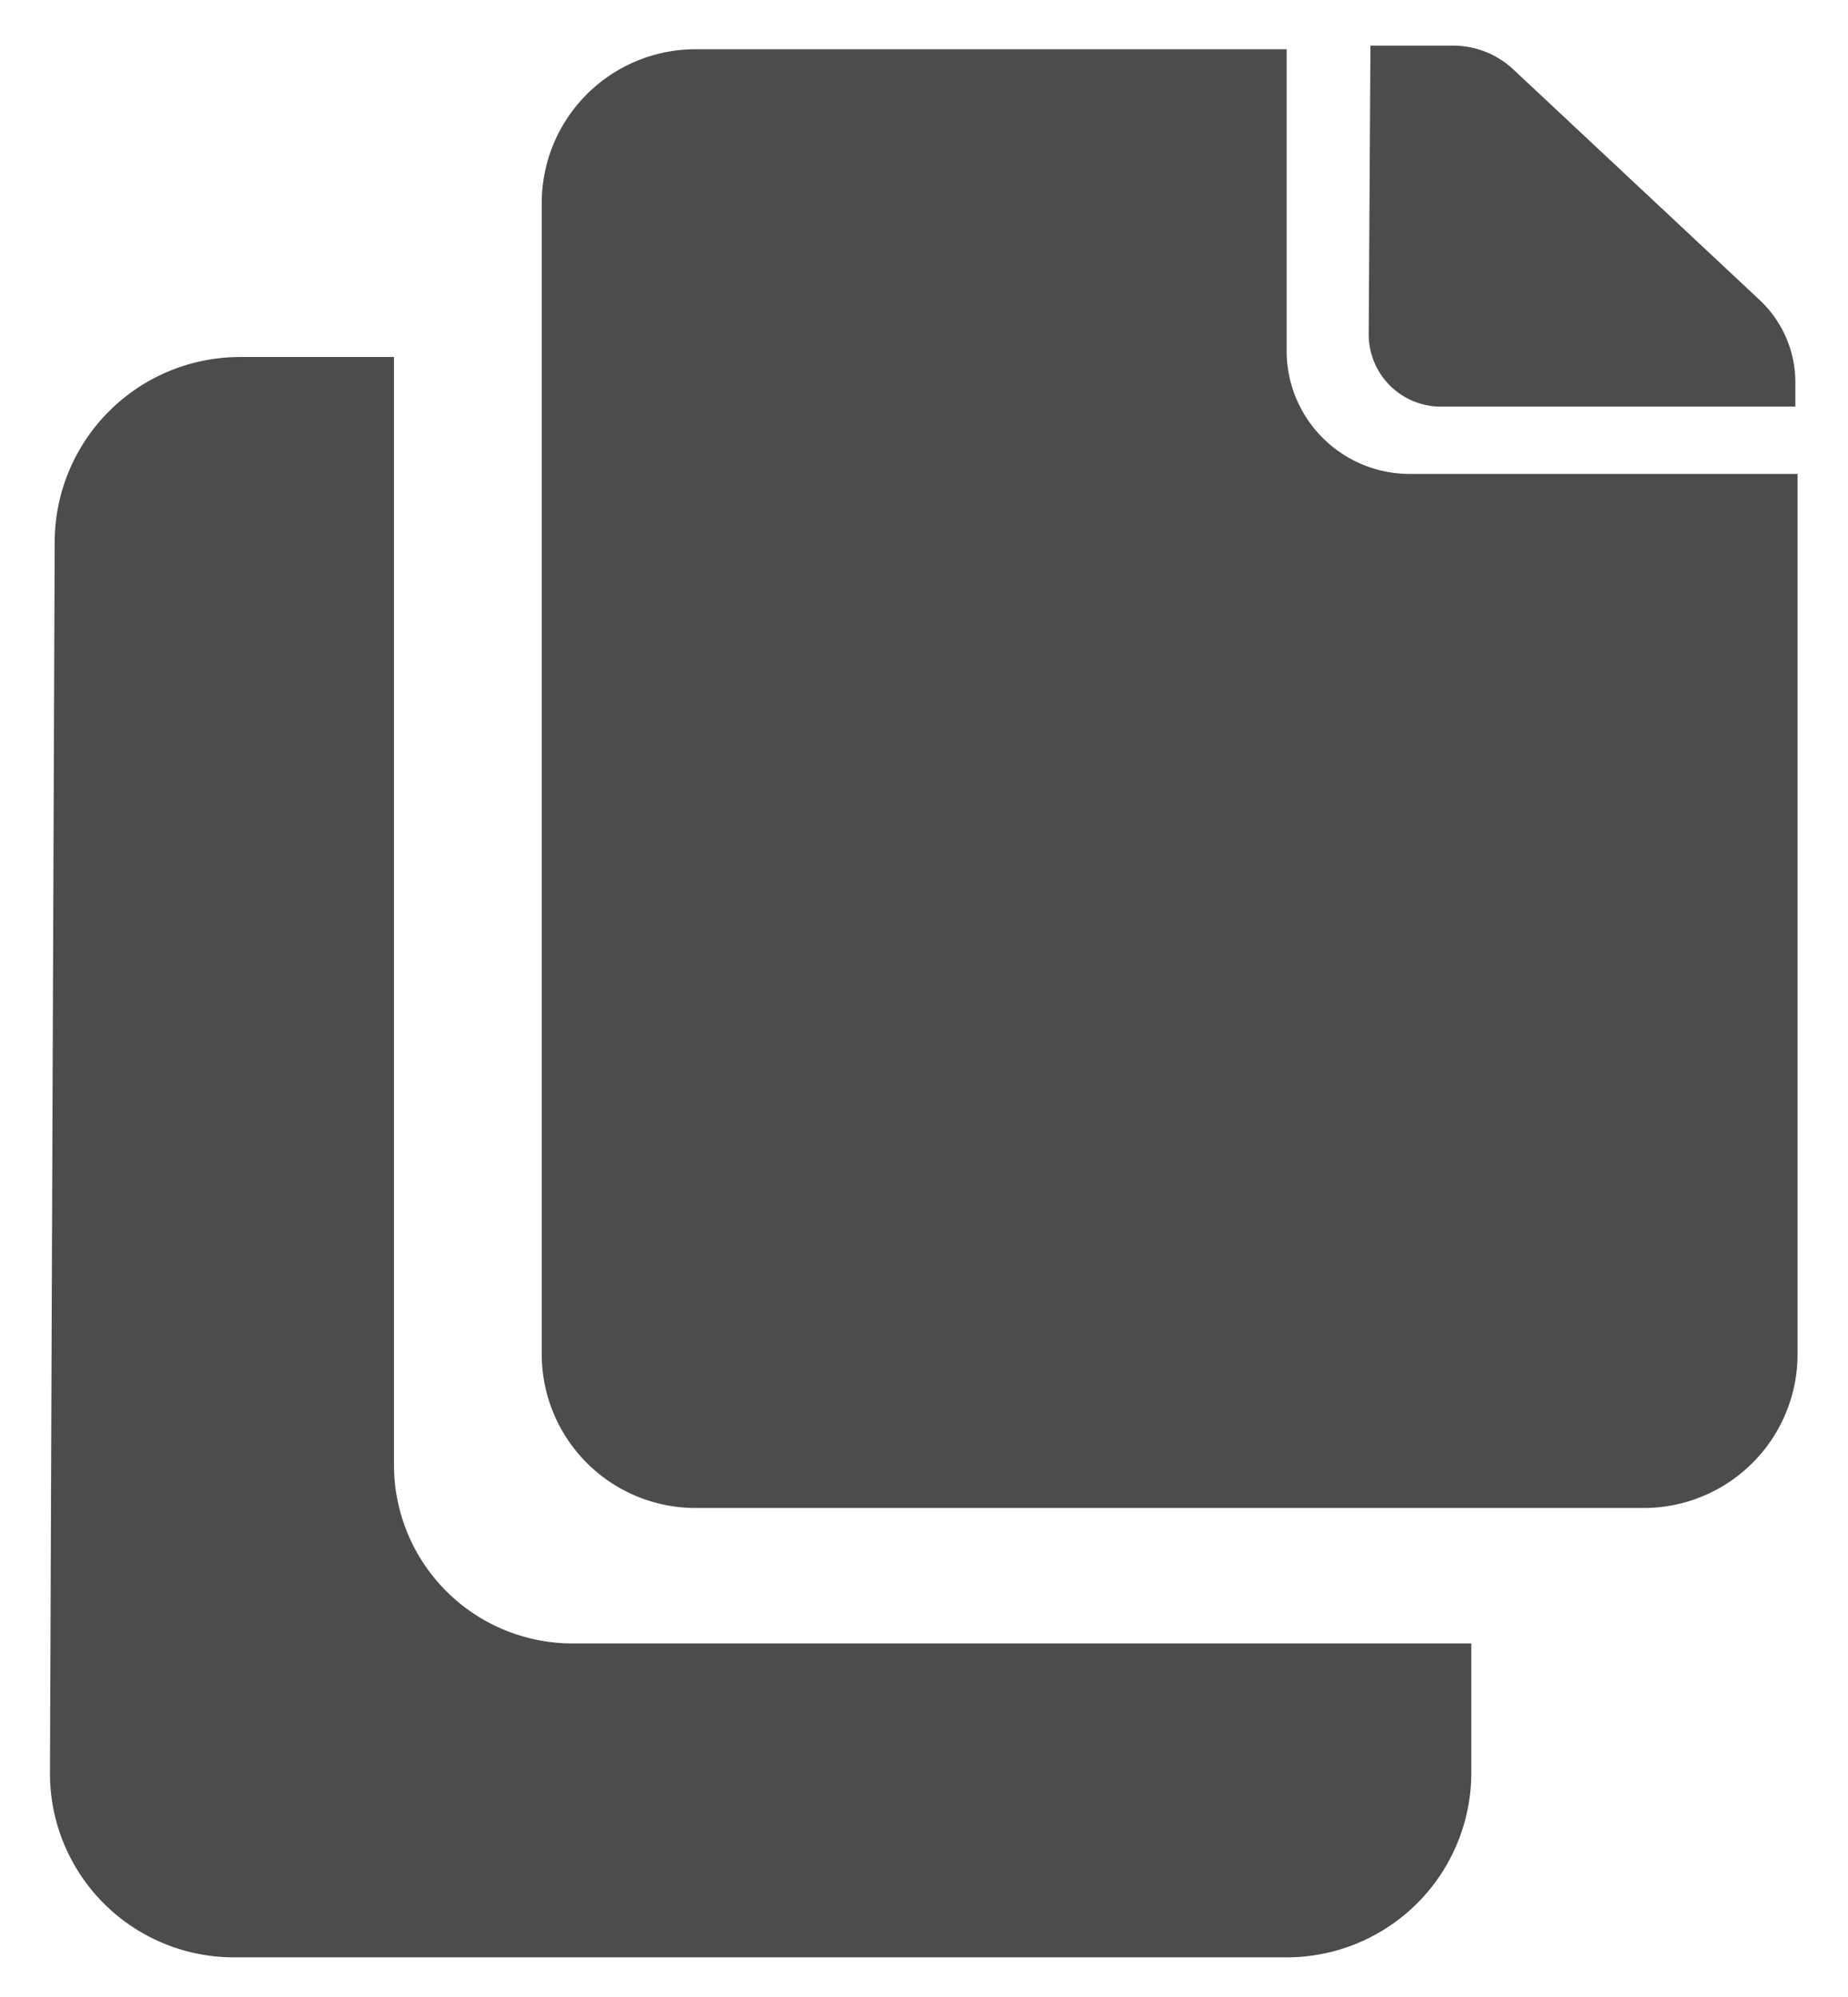 <?xml version="1.0" encoding="UTF-8" standalone="no"?>
<!-- Created with Inkscape (http://www.inkscape.org/) -->

<svg
   width="62mm"
   height="67mm"
   viewBox="0 0 62 67"
   version="1.1"
   id="svg5"
   inkscape:version="1.1.1 (3bf5ae0d25, 2021-09-20)"
   sodipodi:docname="copypaste.svg"
   xmlns:inkscape="http://www.inkscape.org/namespaces/inkscape"
   xmlns:sodipodi="http://sodipodi.sourceforge.net/DTD/sodipodi-0.dtd"
   xmlns="http://www.w3.org/2000/svg"
   xmlns:svg="http://www.w3.org/2000/svg">
  <sodipodi:namedview
     id="namedview7"
     pagecolor="#505050"
     bordercolor="#eeeeee"
     borderopacity="1"
     inkscape:pageshadow="0"
     inkscape:pageopacity="0"
     inkscape:pagecheckerboard="0"
     inkscape:document-units="mm"
     showgrid="false"
     inkscape:zoom="0.64052329"
     inkscape:cx="600.29043"
     inkscape:cy="469.14766"
     inkscape:window-width="1920"
     inkscape:window-height="1057"
     inkscape:window-x="-8"
     inkscape:window-y="-8"
     inkscape:window-maximized="1"
     inkscape:current-layer="layer1"
     height="296mm" />
  <defs
     id="defs2">
    <inkscape:path-effect
       effect="fill_between_many"
       id="path-effect12187"
       is_visible="true"
       lpeversion="1"
       linkedpaths=""
       method="bsplinespiro"
       join="true"
       close="true"
       autoreverse="true"
       applied="false" />
    <inkscape:path-effect
       effect="fillet_chamfer"
       id="path-effect7222"
       satellites_param="F,0,0,1,0,0,0,1 @ F,0,0,1,0,1.168,0,1 @ F,0,0,1,0,1.643,0,1 @ F,0,0,1,0,0,0,1 @ F,0,0,1,0,2.437,0,1"
       is_visible="true"
       lpeversion="1"
       unit="px"
       method="auto"
       mode="F"
       radius="0"
       chamfer_steps="1"
       flexible="false"
       use_knot_distance="true"
       apply_no_radius="true"
       apply_with_radius="true"
       only_selected="false"
       hide_knots="false" />
    <inkscape:path-effect
       effect="fillet_chamfer"
       id="path-effect2855"
       satellites_param="F,0,0,1,0,0,0,1 @ F,0,0,1,0,0,0,1 @ F,0,0,1,0,0,0,1 @ F,0,0,1,0,0,0,1 @ F,0,0,1,0,0,0,1"
       is_visible="true"
       lpeversion="1"
       unit="px"
       method="auto"
       mode="F"
       radius="0"
       chamfer_steps="1"
       flexible="false"
       use_knot_distance="true"
       apply_no_radius="true"
       apply_with_radius="true"
       only_selected="false"
       hide_knots="false" />
    <inkscape:path-effect
       effect="fillet_chamfer"
       id="path-effect1936"
       is_visible="true"
       lpeversion="1"
       satellites_param="F,0,0,1,0,5.163,0,1 @ F,0,0,1,0,5.163,0,1 @ F,0,0,1,0,5.163,0,1 @ F,0,0,1,0,0,0,1 @ F,0,0,1,0,4.131,0,1 @ F,0,0,1,0,0,0,1"
       unit="px"
       method="auto"
       mode="F"
       radius="0"
       chamfer_steps="1"
       flexible="false"
       use_knot_distance="true"
       apply_no_radius="true"
       apply_with_radius="true"
       only_selected="false"
       hide_knots="false" />
    <inkscape:path-effect
       effect="fillet_chamfer"
       id="path-effect903"
       is_visible="true"
       lpeversion="1"
       satellites_param="F,0,0,1,0,6.196,0,1 @ F,0,0,1,0,0,0,1 @ F,0,0,1,0,5.99,0,1 @ F,0,0,1,0,0,0,1 @ F,0,0,1,0,6.196,0,1 @ F,0,0,1,0,6.196,0,1"
       unit="px"
       method="auto"
       mode="F"
       radius="0"
       chamfer_steps="1"
       flexible="false"
       use_knot_distance="true"
       apply_no_radius="true"
       apply_with_radius="true"
       only_selected="false"
       hide_knots="false" />
  </defs>
  <g
     inkscape:label="Layer 1"
     inkscape:groupmode="layer"
     id="layer1">
    <path
       style="fill:#000000;fill-opacity:0.703;stroke:none;stroke-width:0.265px;stroke-linecap:butt;stroke-linejoin:miter;stroke-opacity:1"
       d="m 8.055,11.979 h 5.163 v 37.177 a 5.99,5.99 45 0 0 5.99,5.99 h 30.154 l 0,4.337 A 6.196,6.196 135 0 1 43.166,65.679 H 7.848 A 6.172,6.172 45.11 0 1 1.676,59.483 l 0.159,-41.307 a 6.22,6.22 135.11 0 1 6.22,-6.196 z"
       id="path650"
       sodipodi:nodetypes="ccccccc"
       inkscape:path-effect="#path-effect903"
       inkscape:original-d="M 1.8588315,11.979138 H 13.218358 V 55.14534 H 49.362306 V 65.67872 H 1.6522945 Z" />
    <path
       style="fill:#000000;fill-opacity:0.703;stroke:none;stroke-width:0.265px;stroke-linecap:butt;stroke-linejoin:miter;stroke-opacity:1"
       d="m 18.175,6.816 0,38.622 a 5.163,5.163 45 0 0 5.163,5.163 H 55.145 a 5.163,5.163 135 0 0 5.163,-5.163 V 15.903 H 47.297 A 4.131,4.131 45 0 1 43.166,11.773 V 1.652 l -19.828,0 a 5.163,5.163 135 0 0 -5.163,5.163 z"
       id="path1683"
       sodipodi:nodetypes="ccccccc"
       inkscape:path-effect="#path-effect1936"
       inkscape:original-d="M 18.175242,1.6522944 V 50.601529 H 60.308761 V 15.903339 H 43.166201 V 1.6522944 Z" />
    <path
       style="fill:#000000;fill-opacity:0.703;stroke:none;stroke-width:0.31px;stroke-linecap:butt;stroke-linejoin:miter;stroke-opacity:1"
       d="m 45.978,1.531 h 2.773 a 2.957,2.957 21.558 0 1 2.021,0.799 l 8.263,7.736 a 3.789,3.789 66.558 0 1 1.199,2.766 v 0.812 H 48.342 a 2.423,2.423 45.173 0 1 -2.422,-2.437 z"
       id="path5249"
       sodipodi:nodetypes="cccccc"
       inkscape:path-effect="#path-effect7222"
       inkscape:original-d="m 45.978008,1.5313504 h 3.940933 l 10.314736,9.6575446 v 2.454749 H 45.904986 Z" />
  </g>
</svg>
